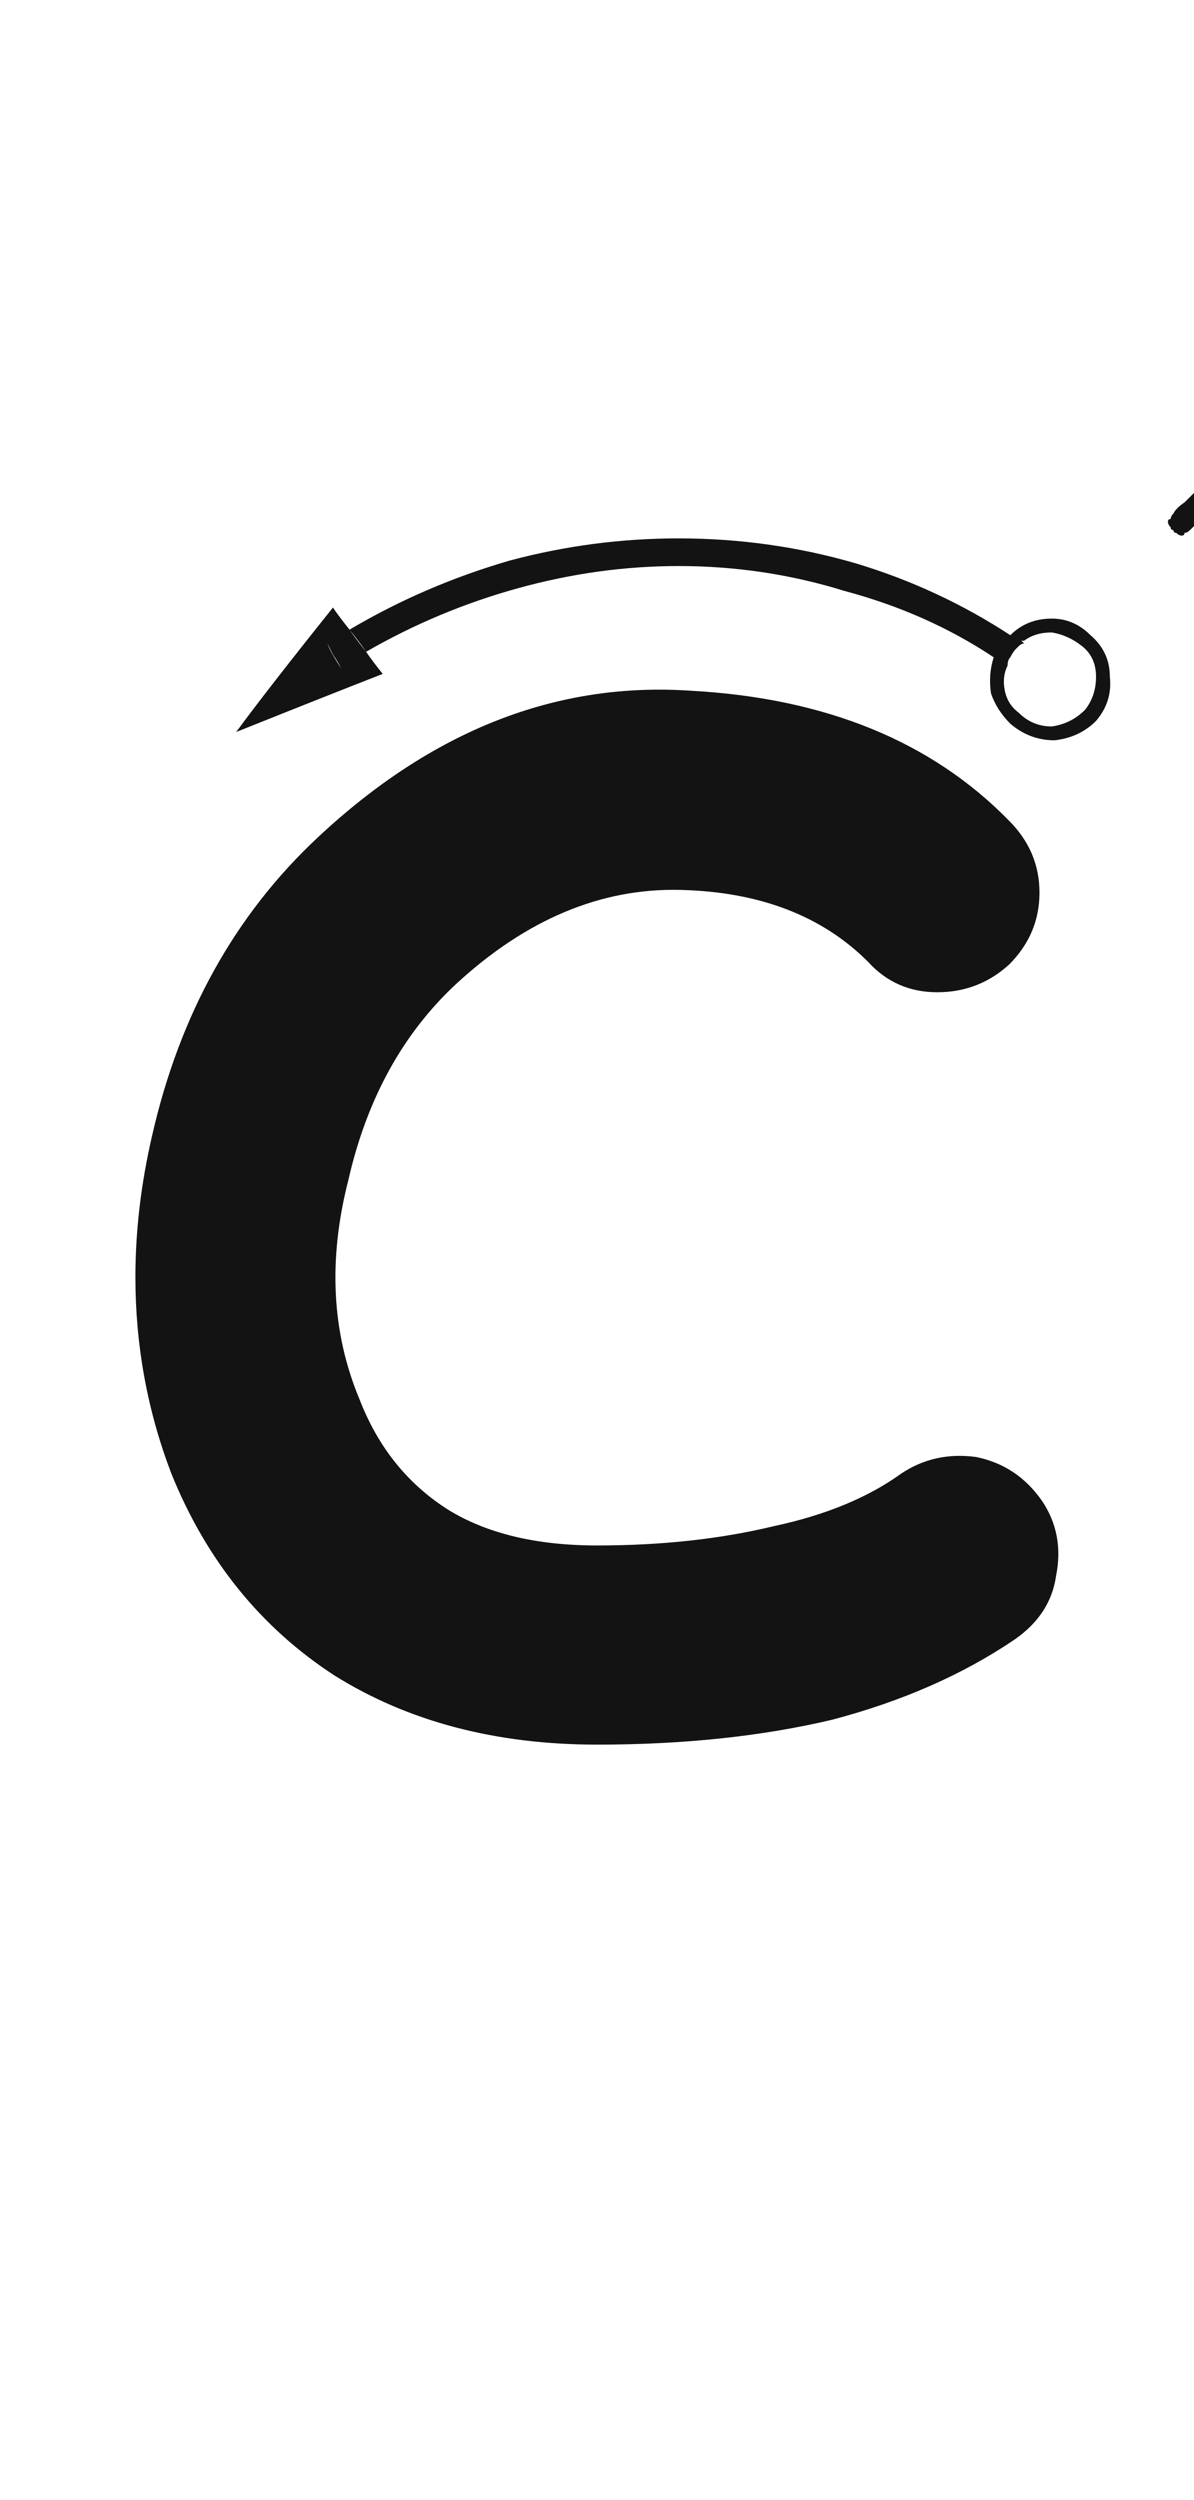 <svg xmlns="http://www.w3.org/2000/svg" width="97" height="203" viewBox="0 0 97 203"><path fill="#131313" d="M497.92,131.654 C495.973,126.562 495,121.247 495,115.706 C495,111.963 495.449,108.144 496.348,104.251 C498.594,94.368 503.086,86.282 509.824,79.993 C519.108,71.309 529.215,67.34 540.146,68.089 C551.077,68.688 559.688,72.207 565.977,78.646 C567.624,80.293 568.447,82.24 568.447,84.486 C568.447,86.732 567.624,88.678 565.977,90.325 C564.329,91.823 562.383,92.572 560.137,92.572 C557.891,92.572 556.019,91.748 554.521,90.101 C550.778,86.357 545.687,84.411 539.248,84.261 C532.809,84.111 526.745,86.657 521.055,91.898 C516.712,95.941 513.792,101.256 512.295,107.845 C510.648,114.284 510.947,120.199 513.193,125.589 C514.691,129.482 517.087,132.477 520.381,134.574 C523.525,136.52 527.568,137.493 532.51,137.493 C537.751,137.493 542.542,136.969 546.885,135.921 C551.077,135.023 554.521,133.6 557.217,131.654 C559.014,130.456 561.035,130.006 563.281,130.306 C565.527,130.755 567.324,131.953 568.672,133.9 C569.87,135.697 570.244,137.718 569.795,139.964 C569.495,142.06 568.372,143.782 566.426,145.13 C562.233,147.975 557.292,150.146 551.602,151.644 C545.911,152.991 539.548,153.665 532.51,153.665 C524.274,153.665 517.161,151.794 511.172,148.05 C505.182,144.157 500.765,138.691 497.92,131.654 Z M566.078,63.578 C566.078,63.578 566.003,63.653 565.854,63.803 C565.854,63.803 565.779,63.878 565.629,64.027 C565.479,64.177 565.329,64.402 565.18,64.701 C565.03,64.851 564.88,65.076 564.73,65.375 C561.137,62.979 557.094,61.182 552.602,59.984 C548.259,58.637 543.767,57.963 539.125,57.963 C534.783,57.963 530.44,58.562 526.098,59.76 C521.755,60.958 517.637,62.68 513.744,64.926 C513.445,64.477 512.995,63.878 512.396,63.129 C516.439,60.733 520.782,58.861 525.424,57.514 C529.916,56.316 534.483,55.717 539.125,55.717 C544.066,55.717 548.858,56.391 553.5,57.738 C557.992,59.086 562.185,61.033 566.078,63.578 Z M510.6,64.252 C510.749,64.701 511.124,65.375 511.723,66.273 C512.022,65.974 512.396,65.749 512.846,65.6 C513.145,65.45 513.445,65.225 513.744,64.926 C514.044,65.375 514.493,65.974 515.092,66.723 C512.396,67.771 508.428,69.343 503.188,71.439 C504.835,69.193 507.455,65.824 511.049,61.332 C511.348,61.781 511.798,62.38 512.396,63.129 C512.097,63.279 511.798,63.503 511.498,63.803 C511.199,63.952 510.899,64.102 510.6,64.252 Z M510.6,64.252 C510.899,64.102 511.199,63.952 511.498,63.803 C511.798,63.503 512.097,63.279 512.396,63.129 C512.696,63.578 513.145,64.177 513.744,64.926 C513.445,65.225 513.145,65.45 512.846,65.6 C512.396,65.749 512.022,65.974 511.723,66.273 C511.573,65.974 511.348,65.6 511.049,65.15 C510.899,64.851 510.749,64.551 510.6,64.252 Z M566.078,63.578 C566.977,62.68 568.1,62.23 569.447,62.23 C570.645,62.23 571.693,62.68 572.592,63.578 C573.64,64.477 574.164,65.6 574.164,66.947 C574.314,68.295 573.939,69.493 573.041,70.541 C572.143,71.439 571.02,71.964 569.672,72.113 C568.324,72.113 567.126,71.664 566.078,70.766 C565.329,70.017 564.805,69.193 564.506,68.295 C564.356,67.247 564.431,66.273 564.73,65.375 C564.88,65.375 564.955,65.375 564.955,65.375 C565.105,65.525 565.255,65.6 565.404,65.6 C565.105,66.498 565.03,67.322 565.18,68.07 C565.329,68.969 565.779,69.717 566.527,70.316 C567.426,71.215 568.474,71.589 569.672,71.439 C570.72,71.439 571.693,70.99 572.592,70.092 C573.34,69.193 573.715,68.145 573.715,66.947 C573.565,65.749 573.041,64.776 572.143,64.027 C571.394,63.279 570.495,62.904 569.447,62.904 C568.399,62.904 567.501,63.204 566.752,63.803 C566.602,63.803 566.452,63.728 566.303,63.578 C566.303,63.578 566.228,63.578 566.078,63.578 Z M566.078,64.252 C565.928,64.551 565.779,64.776 565.629,64.926 C565.479,65.225 565.404,65.45 565.404,65.6 C565.255,65.6 565.18,65.6 565.18,65.6 C565.03,65.45 564.88,65.375 564.73,65.375 C564.88,65.076 565.03,64.851 565.18,64.701 C565.329,64.402 565.479,64.177 565.629,64.027 C565.779,63.878 565.854,63.803 565.854,63.803 C566.003,63.653 566.078,63.578 566.078,63.578 C566.228,63.578 566.378,63.578 566.527,63.578 C566.527,63.728 566.602,63.803 566.752,63.803 C566.602,63.952 566.452,64.027 566.303,64.027 C566.303,64.177 566.228,64.252 566.078,64.252 Z M571.918,64.477 C571.169,63.878 570.346,63.503 569.447,63.354 C568.549,63.354 567.8,63.578 567.201,64.027 C567.051,64.027 566.977,64.027 566.977,64.027 C566.827,63.878 566.752,63.803 566.752,63.803 C567.501,63.204 568.399,62.904 569.447,62.904 C570.495,62.904 571.394,63.279 572.143,64.027 C573.041,64.776 573.565,65.749 573.715,66.947 C573.715,68.145 573.34,69.193 572.592,70.092 C571.693,70.99 570.72,71.439 569.672,71.439 C568.474,71.589 567.426,71.215 566.527,70.316 C565.779,69.717 565.329,68.969 565.18,68.07 C565.03,67.322 565.105,66.498 565.404,65.6 C565.404,65.749 565.479,65.824 565.629,65.824 C565.629,65.824 565.704,65.899 565.854,66.049 C565.554,66.648 565.479,67.322 565.629,68.07 C565.779,68.819 566.153,69.418 566.752,69.867 C567.501,70.616 568.399,70.99 569.447,70.99 C570.495,70.84 571.394,70.391 572.143,69.643 C572.742,68.894 573.041,67.995 573.041,66.947 C573.041,65.899 572.667,65.076 571.918,64.477 Z M565.404,65.6 C565.404,65.45 565.479,65.225 565.629,64.926 C565.779,64.776 565.928,64.551 566.078,64.252 C566.228,64.252 566.303,64.177 566.303,64.027 C566.452,64.027 566.602,63.952 566.752,63.803 C566.752,63.803 566.827,63.878 566.977,64.027 C566.977,64.027 567.051,64.102 567.201,64.252 C567.051,64.252 566.902,64.327 566.752,64.477 C566.752,64.477 566.677,64.551 566.527,64.701 C566.378,64.851 566.228,65.076 566.078,65.375 C565.928,65.525 565.854,65.749 565.854,66.049 C565.704,65.899 565.629,65.824 565.629,65.824 C565.479,65.824 565.404,65.749 565.404,65.6 Z M582.699,51.225 C582.699,51.225 582.774,51.225 582.924,51.225 C582.924,51.374 582.999,51.449 583.148,51.449 C583.148,51.599 583.148,51.749 583.148,51.898 C583.148,51.898 583.148,51.973 583.148,52.123 C583.148,53.92 583.148,56.241 583.148,59.086 C583.148,61.781 583.148,65.001 583.148,68.744 C583.148,68.894 583.148,69.044 583.148,69.193 C583.148,69.193 583.074,69.268 582.924,69.418 C582.774,69.568 582.699,69.643 582.699,69.643 C582.549,69.643 582.4,69.643 582.25,69.643 C582.1,69.643 581.951,69.643 581.801,69.643 C581.801,69.643 581.726,69.568 581.576,69.418 C581.426,69.268 581.352,69.193 581.352,69.193 C581.352,69.044 581.352,68.894 581.352,68.744 C581.352,67.097 581.352,65.076 581.352,62.68 C581.352,60.434 581.352,57.663 581.352,54.369 C581.202,54.519 581.052,54.669 580.902,54.818 C580.902,54.818 580.827,54.893 580.678,55.043 C580.528,55.193 580.378,55.268 580.229,55.268 C580.229,55.417 580.154,55.492 580.004,55.492 C579.854,55.492 579.704,55.417 579.555,55.268 C579.405,55.268 579.33,55.193 579.33,55.043 C579.18,55.043 579.105,54.968 579.105,54.818 C578.956,54.669 578.881,54.519 578.881,54.369 C578.881,54.219 578.956,54.145 579.105,54.145 C579.105,53.995 579.18,53.845 579.33,53.695 C579.48,53.396 579.779,53.096 580.229,52.797 C580.678,52.348 581.127,51.898 581.576,51.449 C581.726,51.299 581.801,51.225 581.801,51.225 C581.951,51.225 582.025,51.15 582.025,51 C582.175,51 582.25,51 582.25,51 C582.25,51 582.25,51 582.25,51 C582.4,51 582.475,51.075 582.475,51.225 C582.475,51.225 582.549,51.225 582.699,51.225 Z" transform="translate(-484 -12)"/></svg>